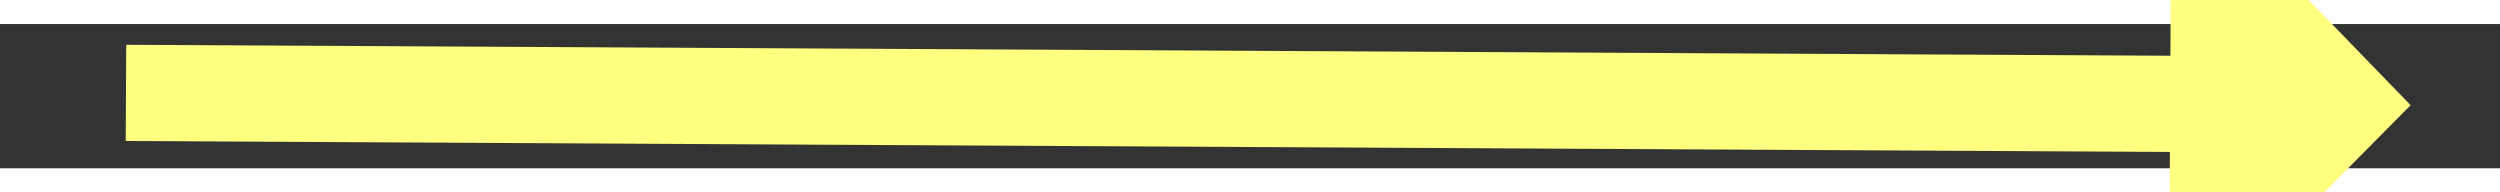 ﻿<?xml version="1.0" encoding="utf-8"?>
<svg version="1.1" xmlns:xlink="http://www.w3.org/1999/xlink" width="104px" height="8px" preserveAspectRatio="xMinYMid meet" viewBox="824 1779  104 6" xmlns="http://www.w3.org/2000/svg">
  <rect x="824" y="1779" width="104" height="6" fill="#333333" stroke="none"/>
  <g transform="matrix(-0.899 0.438 -0.438 -0.899 2444.521 2999.638 )">
    <path d="M 914 1792.2  L 924 1782  L 914 1771.8  L 914 1792.2  Z " fill-rule="nonzero" fill="#ffff80" stroke="none" transform="matrix(-0.897 -0.443 0.443 -0.897 872.898 3767.891 )" />
    <path d="M 829 1782  L 916 1782  " stroke-width="4" stroke="#ffff80" fill="none" transform="matrix(-0.897 -0.443 0.443 -0.897 872.898 3767.891 )" />
  </g>
</svg>